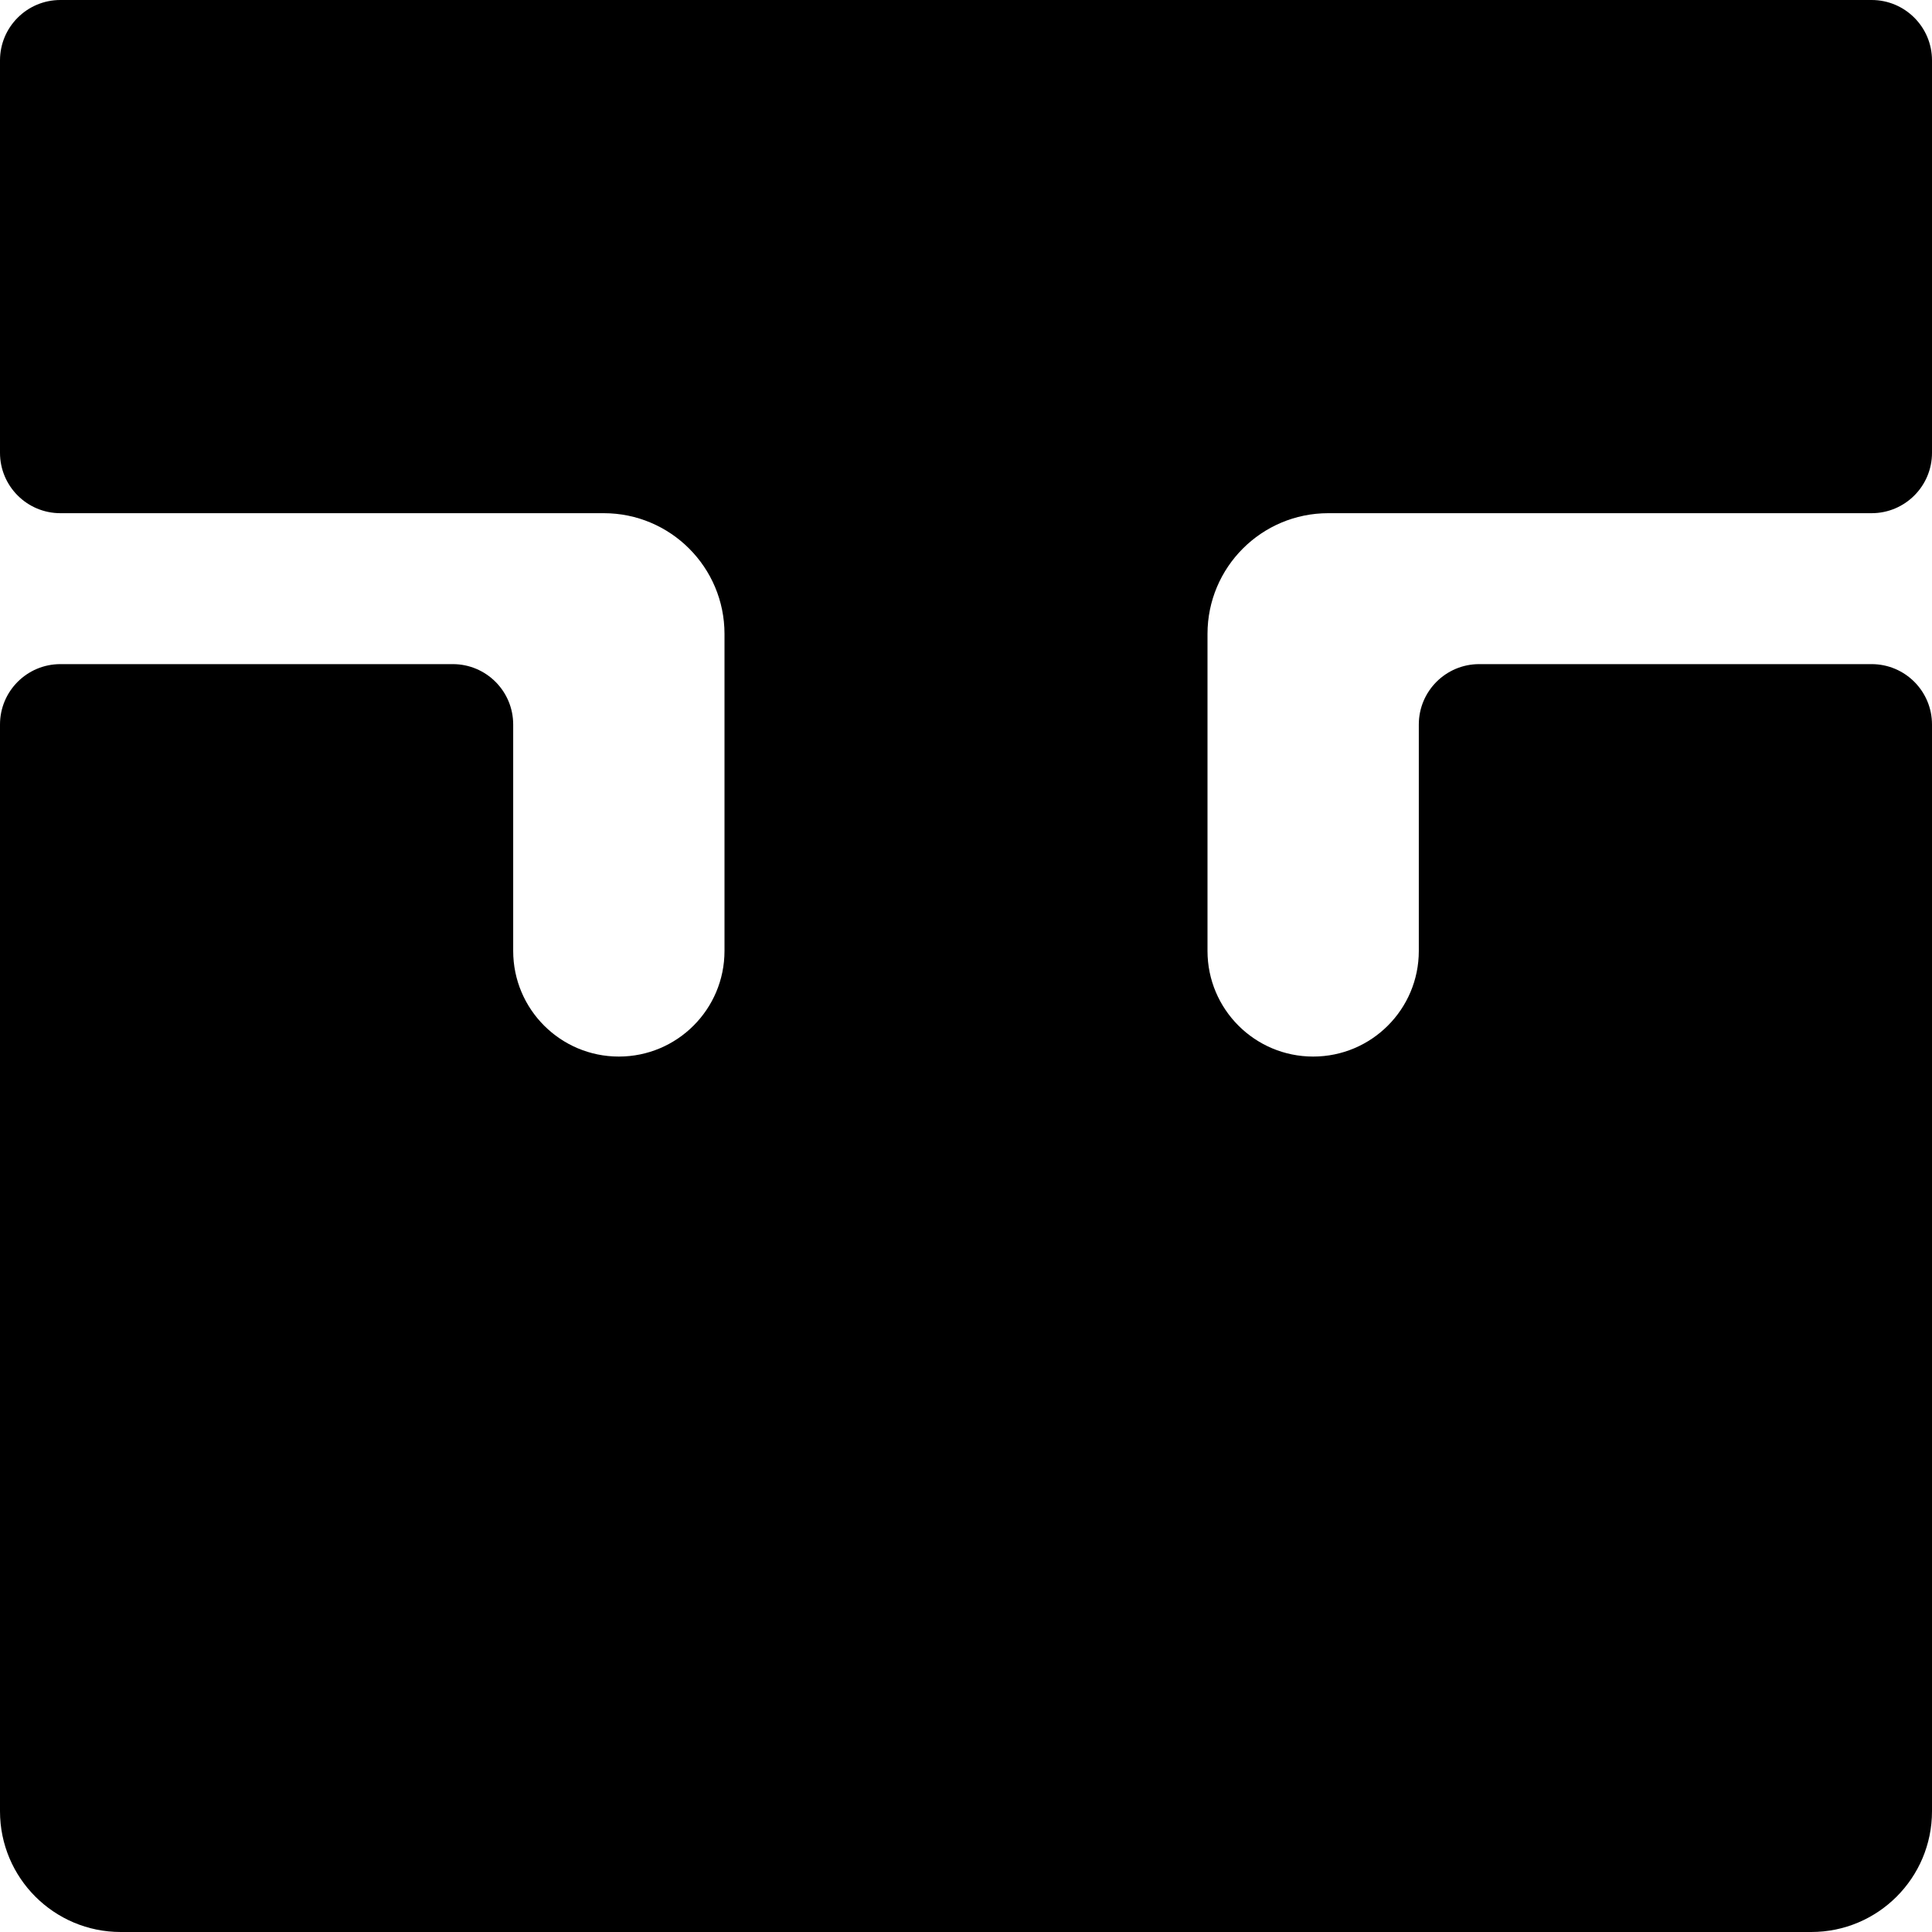 <svg width="160" height="160" viewBox="0 0 160 160" fill="none" xmlns="http://www.w3.org/2000/svg">
<path d="M155 0H5C2.239 0 0 2.239 0 5V37.5C0 40.261 2.239 42.5 5 42.5H50C55.523 42.5 60 46.977 60 52.5V78.75C60 83.582 56.083 87.5 51.25 87.5C46.417 87.5 42.5 83.582 42.5 78.75V60C42.5 57.239 40.261 55 37.5 55H5C2.239 55 0 57.239 0 60V150C0 155.523 4.477 160 10 160H150C155.523 160 160 155.523 160 150V60C160 57.239 157.761 55 155 55H122.5C119.739 55 117.5 57.239 117.5 60V78.75C117.5 83.582 113.582 87.5 108.75 87.5C103.918 87.5 100 83.582 100 78.75V52.5C100 46.977 104.477 42.5 110 42.5H155C157.761 42.5 160 40.261 160 37.5V5C160 2.239 157.761 0 155 0Z" fill="black"/>
</svg>